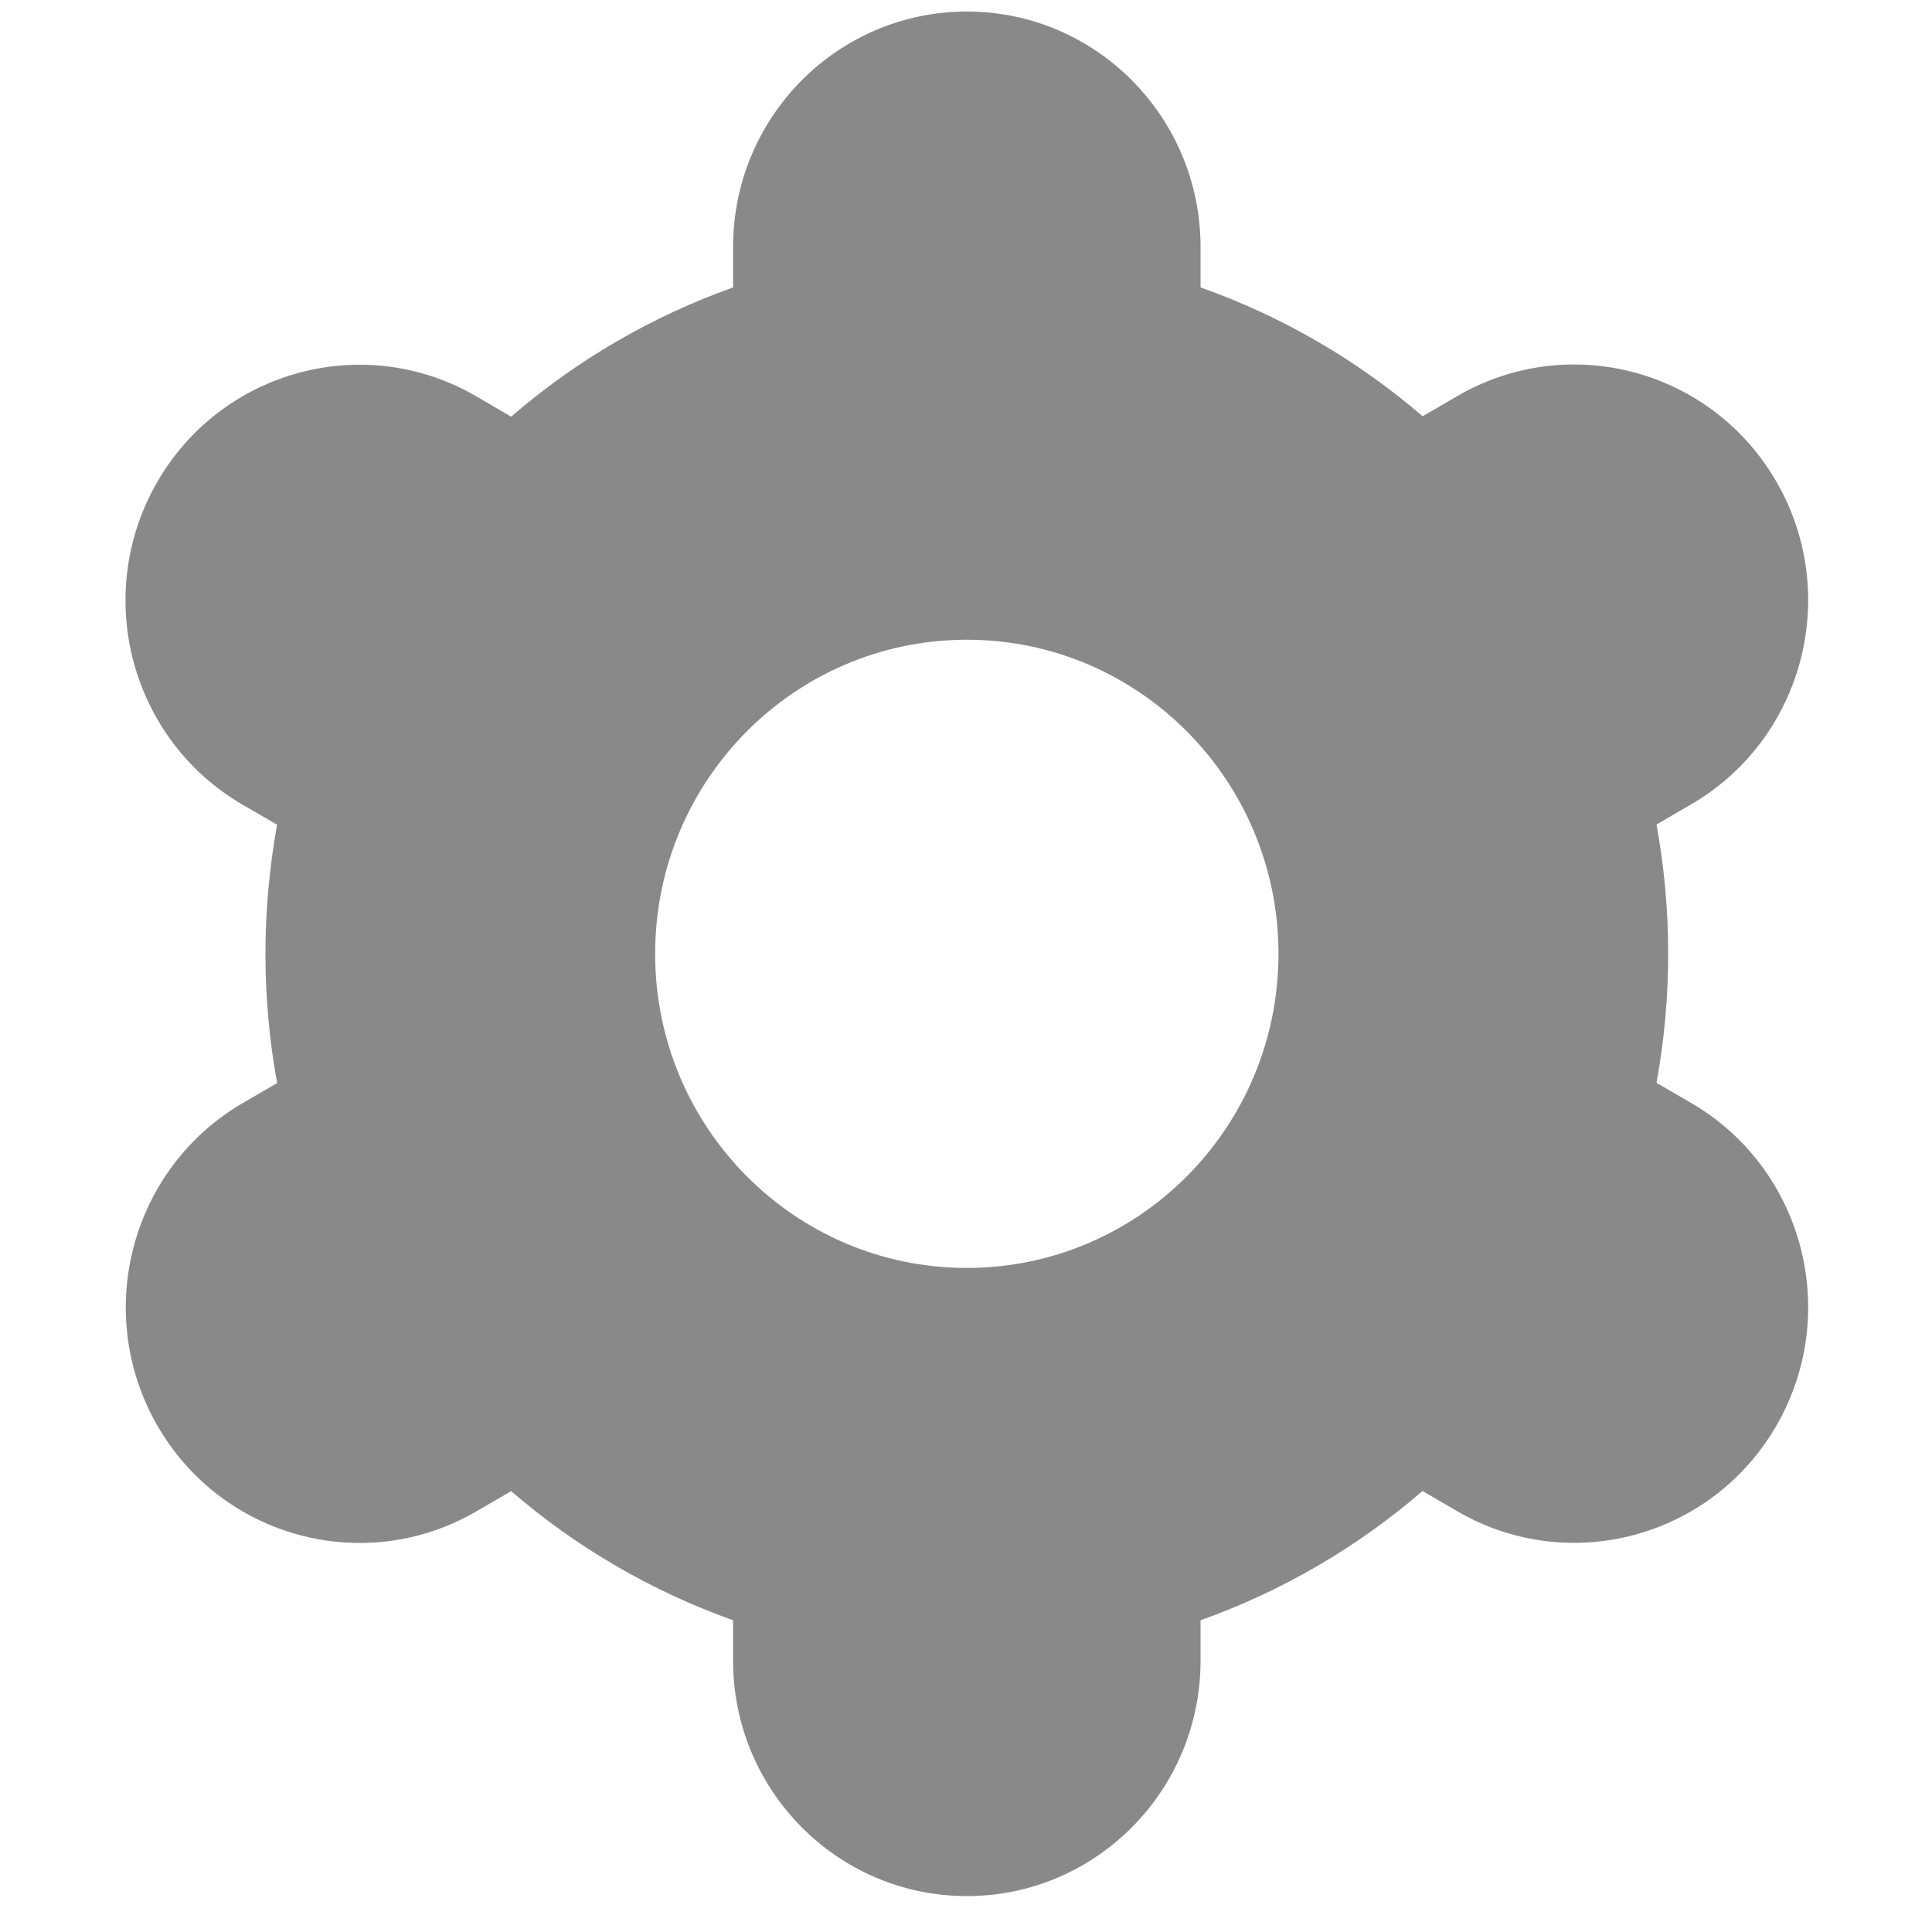 <svg width="39" height="39" viewBox="0 0 39 39" fill="none" xmlns="http://www.w3.org/2000/svg">
<g clip-path="url(#clip0_357_859)">
<path d="M3.169 28.765C4.47 31.04 7.355 31.822 9.613 30.511C9.615 30.51 9.616 30.509 9.618 30.508L10.318 30.101C11.639 31.24 13.158 32.123 14.798 32.707V33.52C14.798 36.146 16.91 38.275 19.517 38.275C22.123 38.275 24.235 36.146 24.235 33.52V32.707C25.875 32.123 27.394 31.238 28.715 30.098L29.418 30.507C31.677 31.82 34.565 31.039 35.868 28.763C37.171 26.487 36.396 23.577 34.137 22.264L33.439 21.859C33.753 20.135 33.753 18.367 33.439 16.644L34.137 16.238C36.396 14.925 37.171 12.015 35.868 9.739C34.565 7.463 31.677 6.682 29.418 7.995L28.718 8.403C27.396 7.265 25.876 6.383 24.235 5.802V4.989C24.235 2.362 22.123 0.233 19.517 0.233C16.91 0.233 14.798 2.362 14.798 4.989V5.802C13.158 6.386 11.639 7.27 10.318 8.411L9.615 8C7.356 6.687 4.469 7.468 3.166 9.744C1.863 12.02 2.637 14.93 4.896 16.243L5.594 16.648C5.28 18.372 5.28 20.14 5.594 21.863L4.896 22.269C2.643 23.586 1.871 26.49 3.169 28.765ZM19.517 12.914C22.991 12.914 25.808 15.753 25.808 19.254C25.808 22.756 22.991 25.595 19.517 25.595C16.042 25.595 13.225 22.756 13.225 19.254C13.225 15.753 16.042 12.914 19.517 12.914Z" fill="#898989"/>
</g>
<defs>
<clipPath id="clip0_357_859">
<rect width="37.751" height="38.042" fill="white" transform="translate(0.641 0.233)"/>
</clipPath>
</defs>
</svg>
